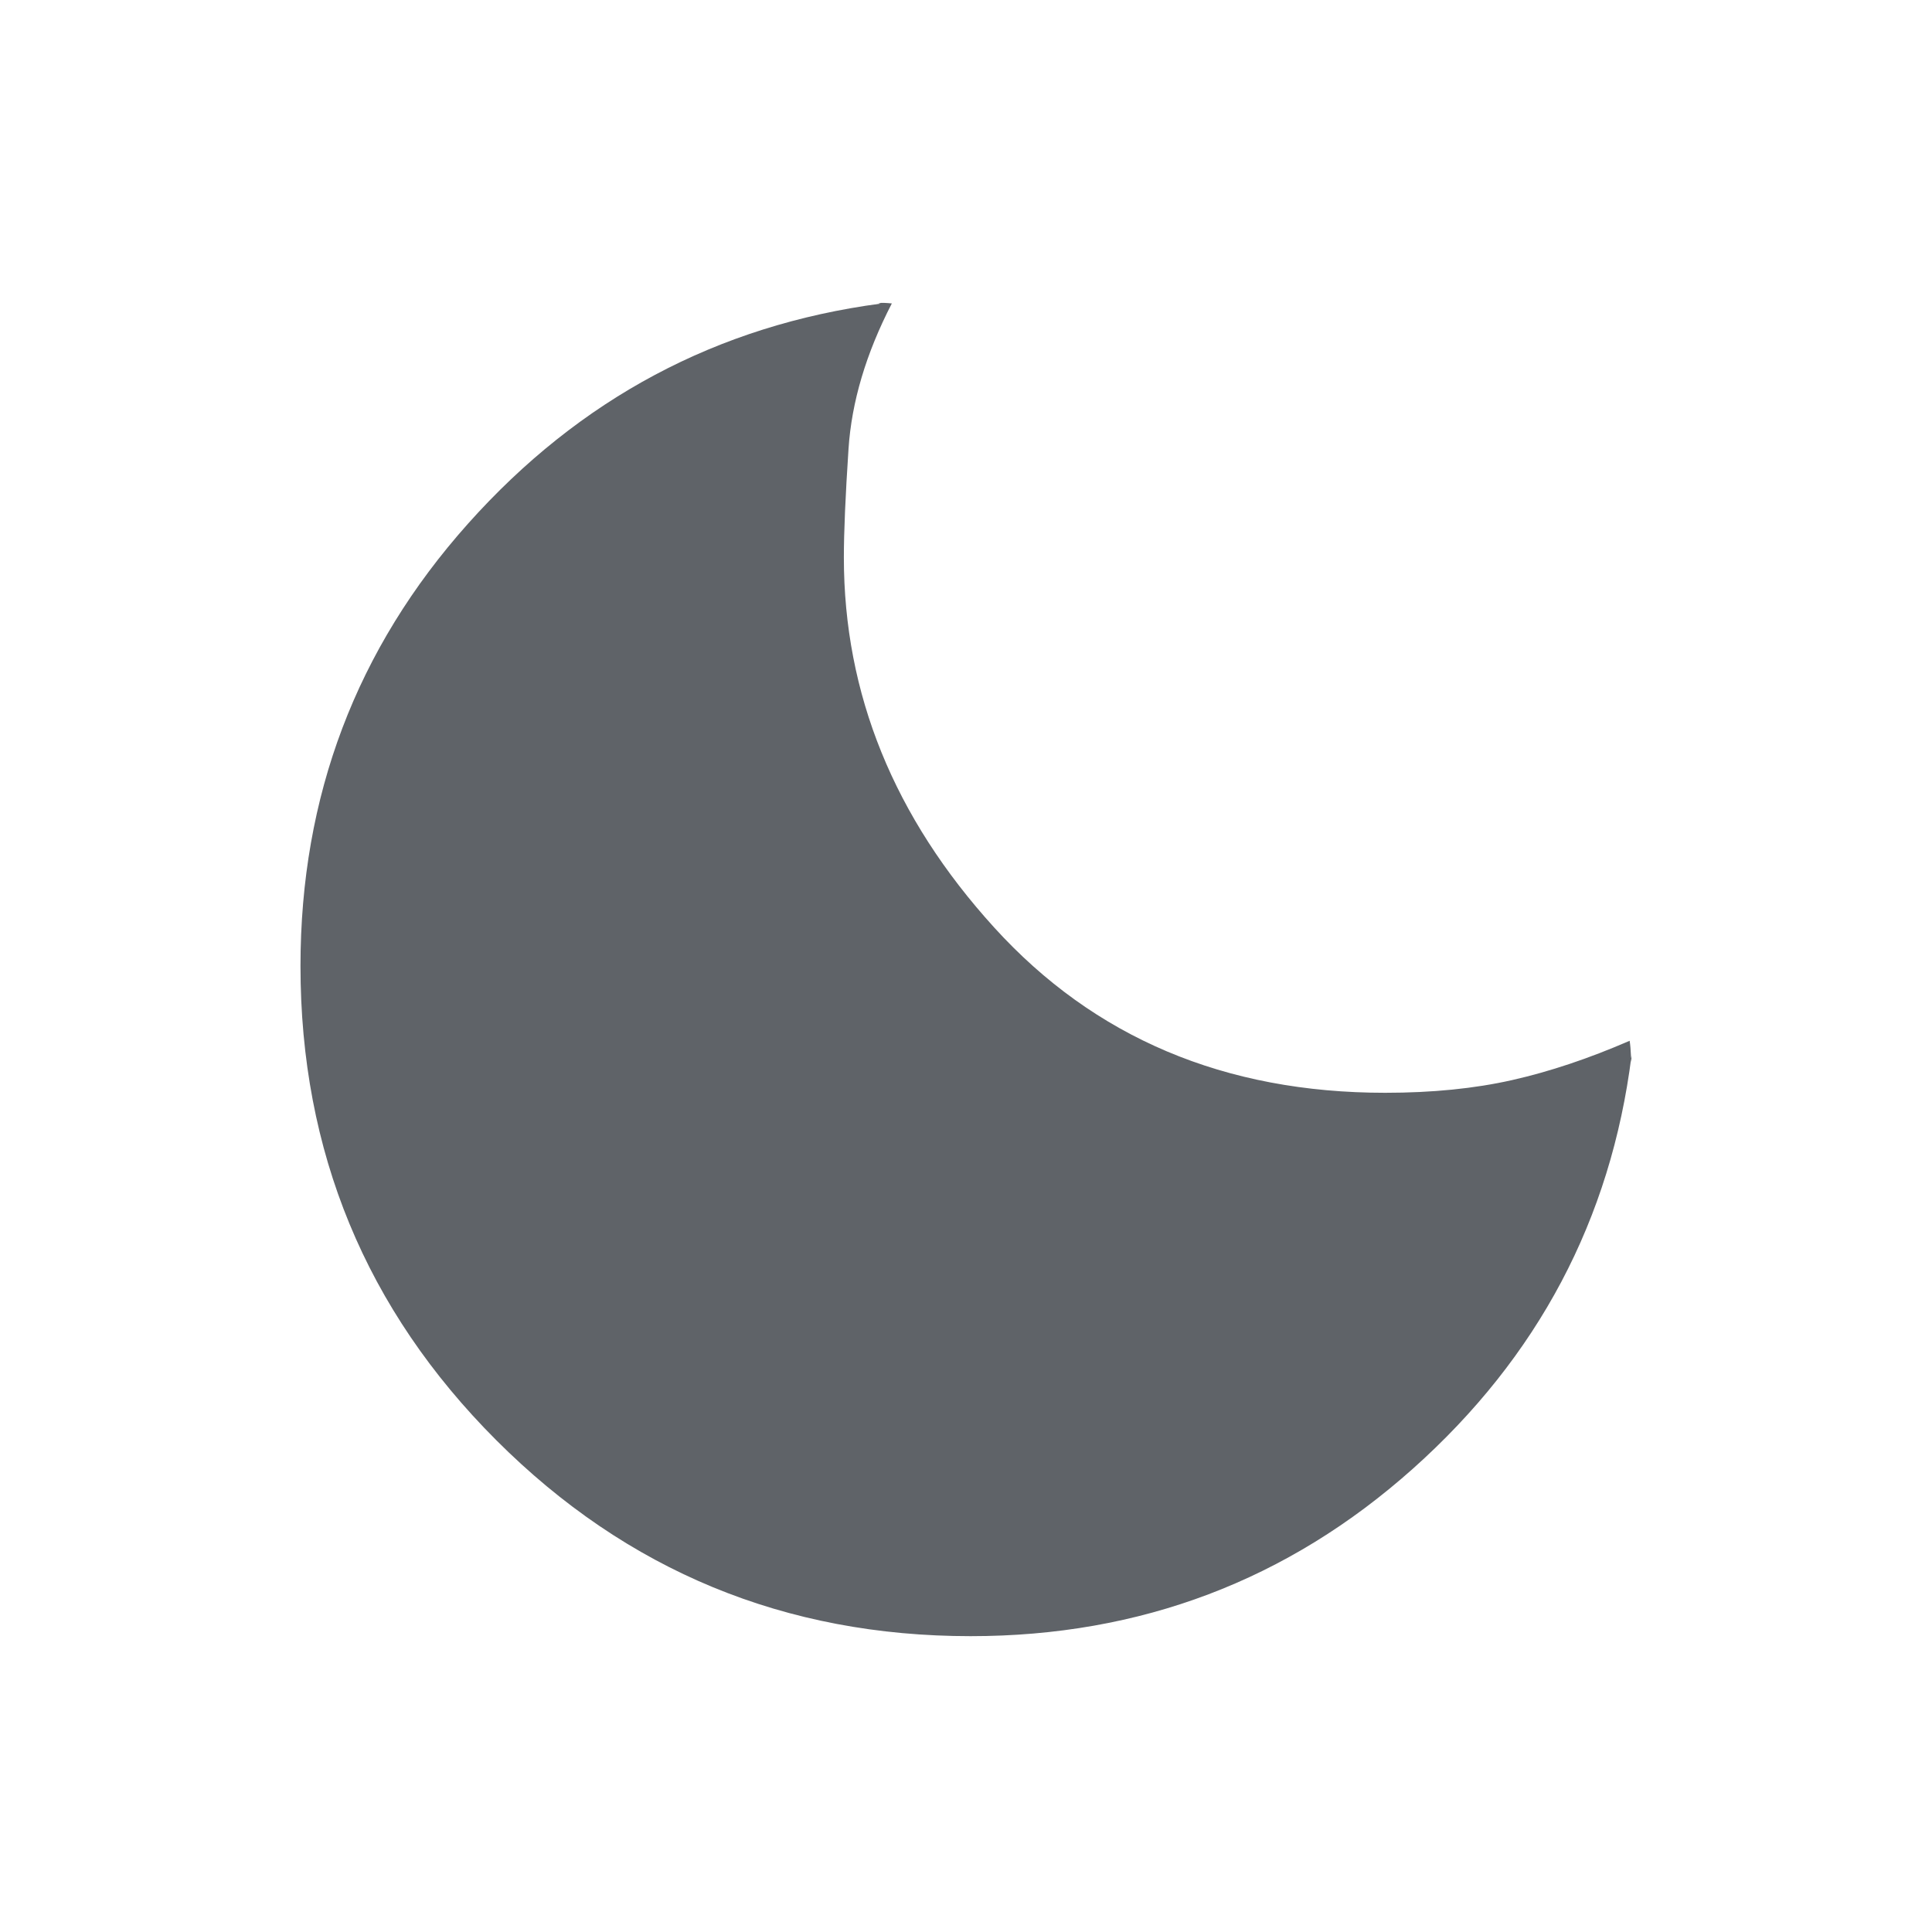 <svg xmlns="http://www.w3.org/2000/svg" height="24px" viewBox="0 -960 960 960" width="24px" fill="#5f6368"><path d="M482.31-147q-138.34 0-235.67-97.33-97.33-97.34-97.33-235.67 0-126.54 83.23-219.77t205.15-109.38q-1.77 0-.65-.27 1.11-.27 6.11.19-19.23 37.23-21.53 72.31-2.31 35.07-2.31 53.92 0 101.67 74.66 183.83Q568.64-417 688.31-417q35.07 0 63.04-6.31 27.96-6.31 58.42-19.54.46 3 .69 8.12.23 5.11.23-.65-15.38 121.92-108.61 205.15T482.31-147Z"/></svg>